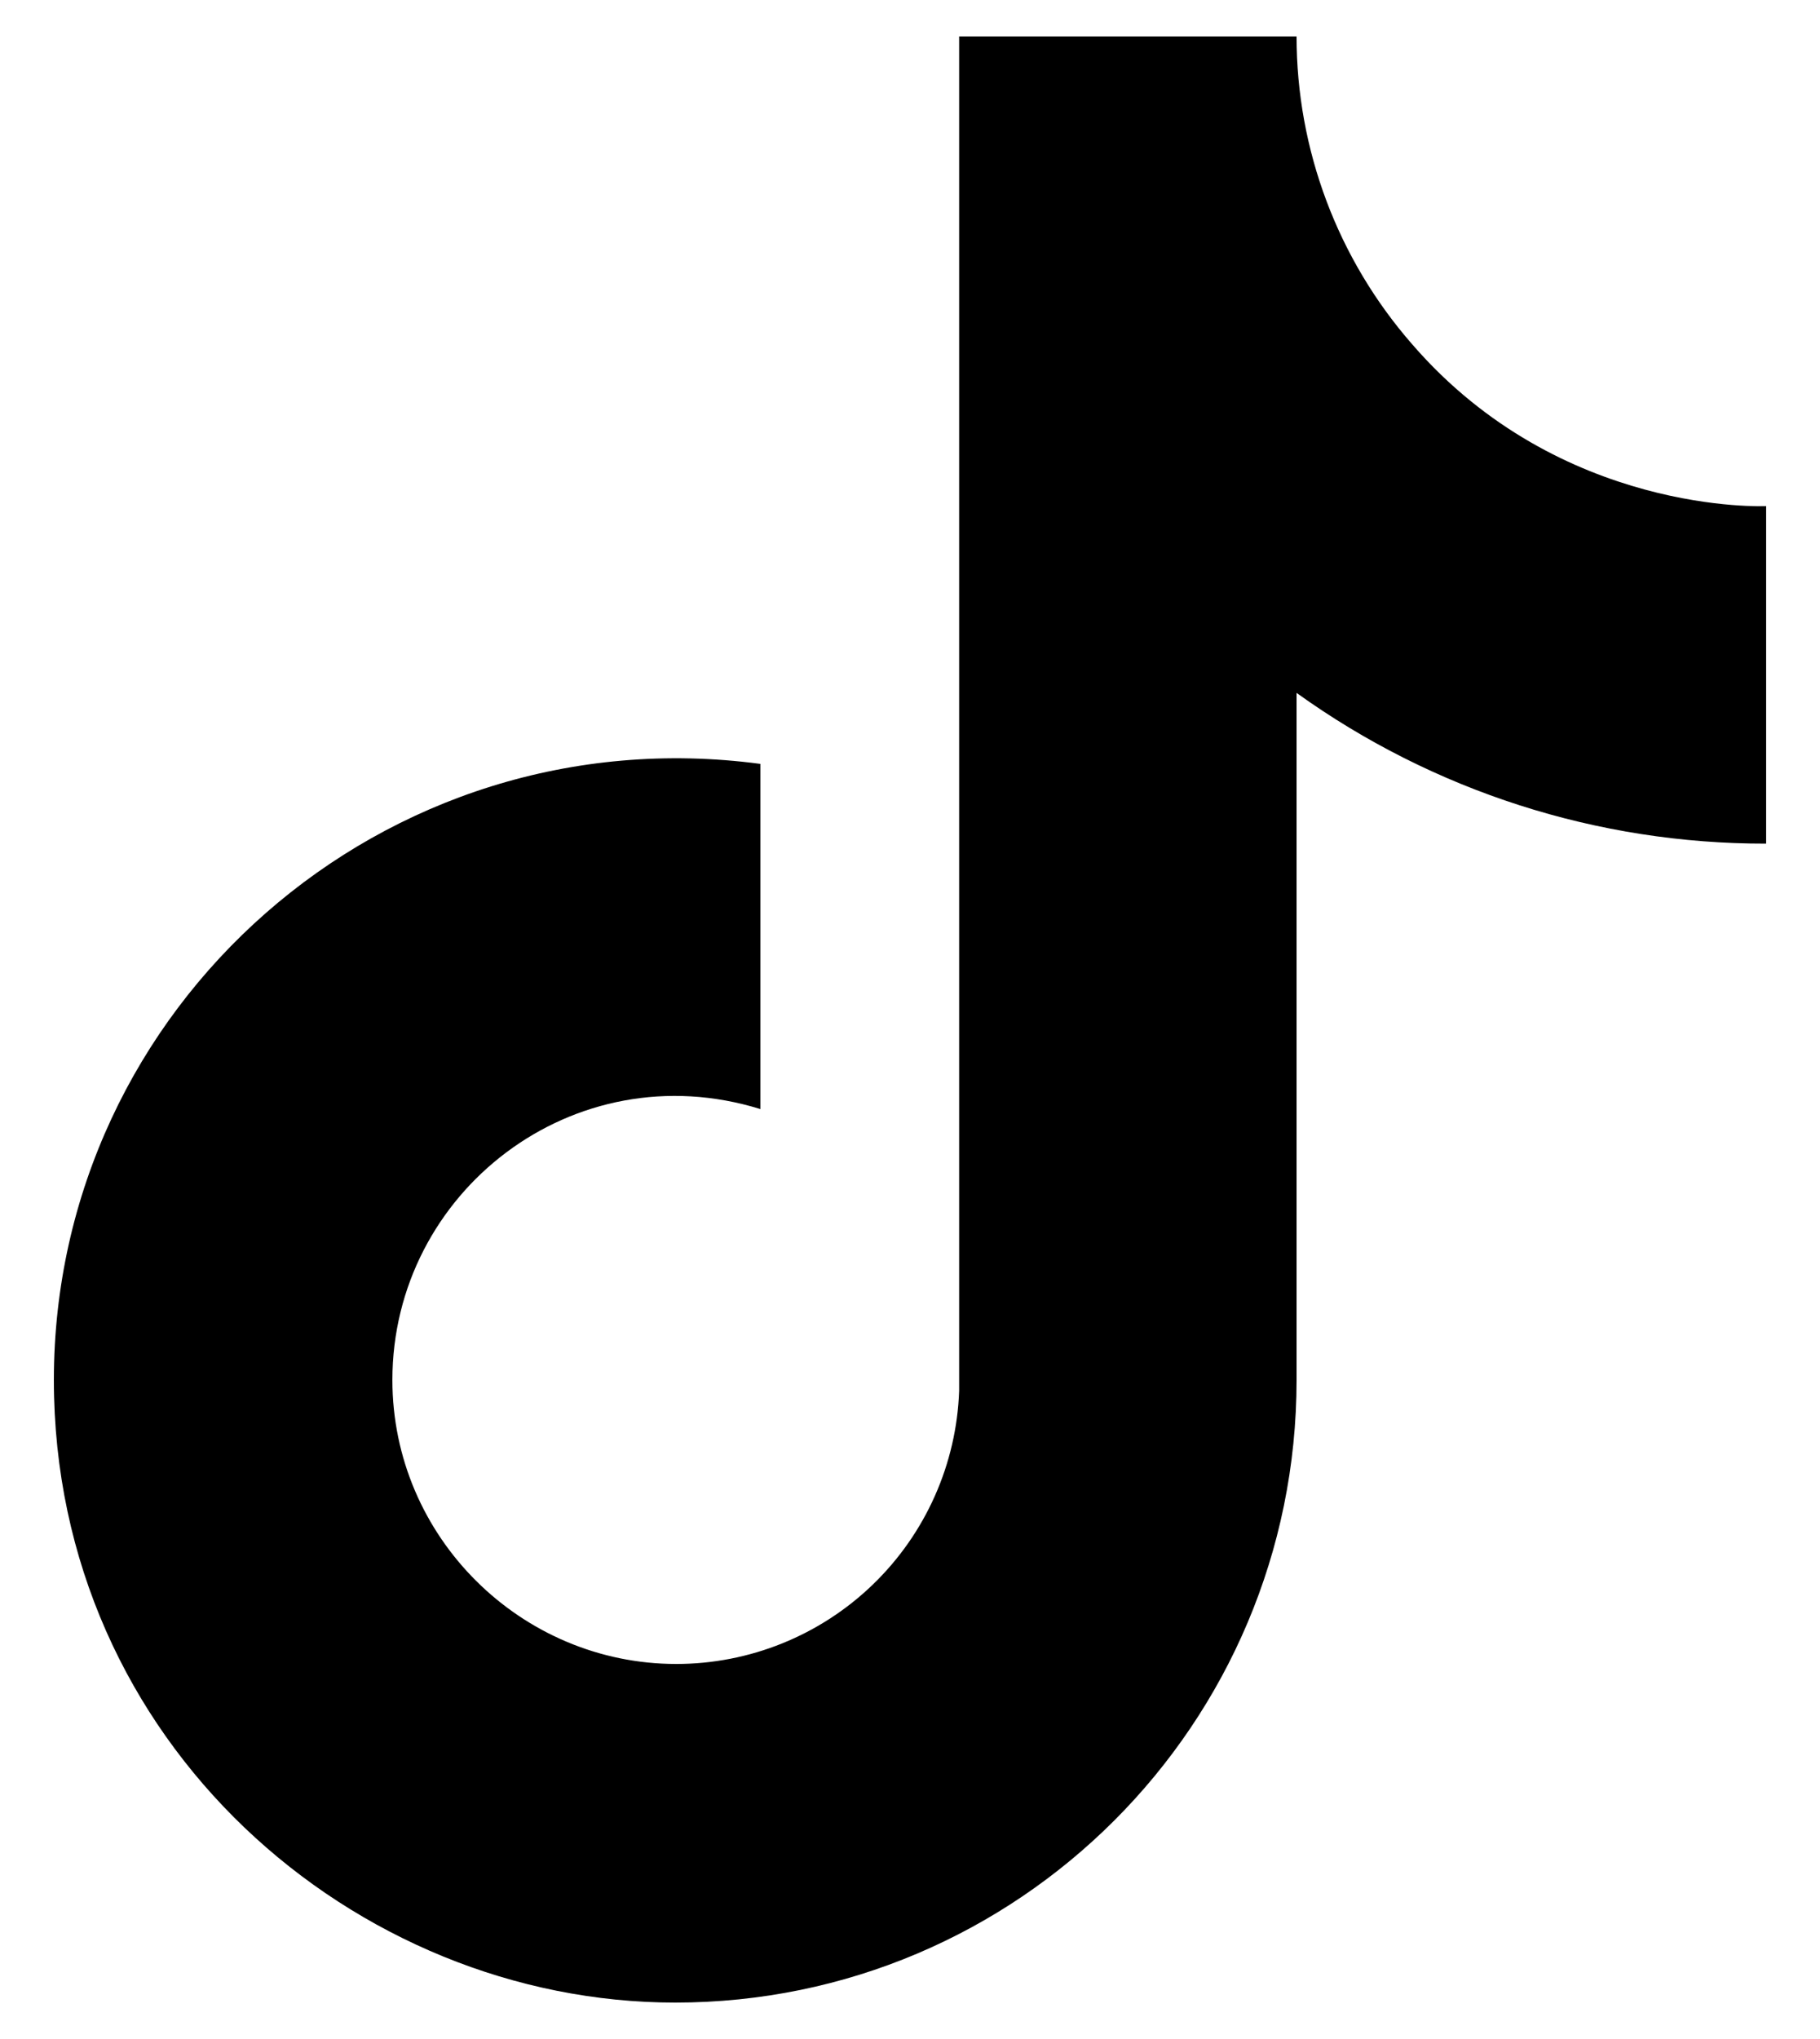 <svg width="25" height="28" viewBox="0 0 25 28" fill="none" xmlns="http://www.w3.org/2000/svg">
<path d="M19.4 4.73C18.375 3.559 17.81 2.056 17.81 0.5H13.175V19.1C13.139 20.107 12.714 21.06 11.99 21.759C11.265 22.459 10.297 22.85 9.29 22.85C7.16 22.85 5.39 21.11 5.39 18.95C5.39 16.37 7.88 14.435 10.445 15.23V10.49C5.27 9.8 0.74 13.82 0.74 18.95C0.74 23.945 4.88 27.5 9.275 27.5C13.985 27.5 17.81 23.675 17.81 18.95V9.515C19.689 10.865 21.946 11.589 24.26 11.585V6.95C24.26 6.95 21.44 7.085 19.4 4.73Z" fill="black"/>
</svg>
